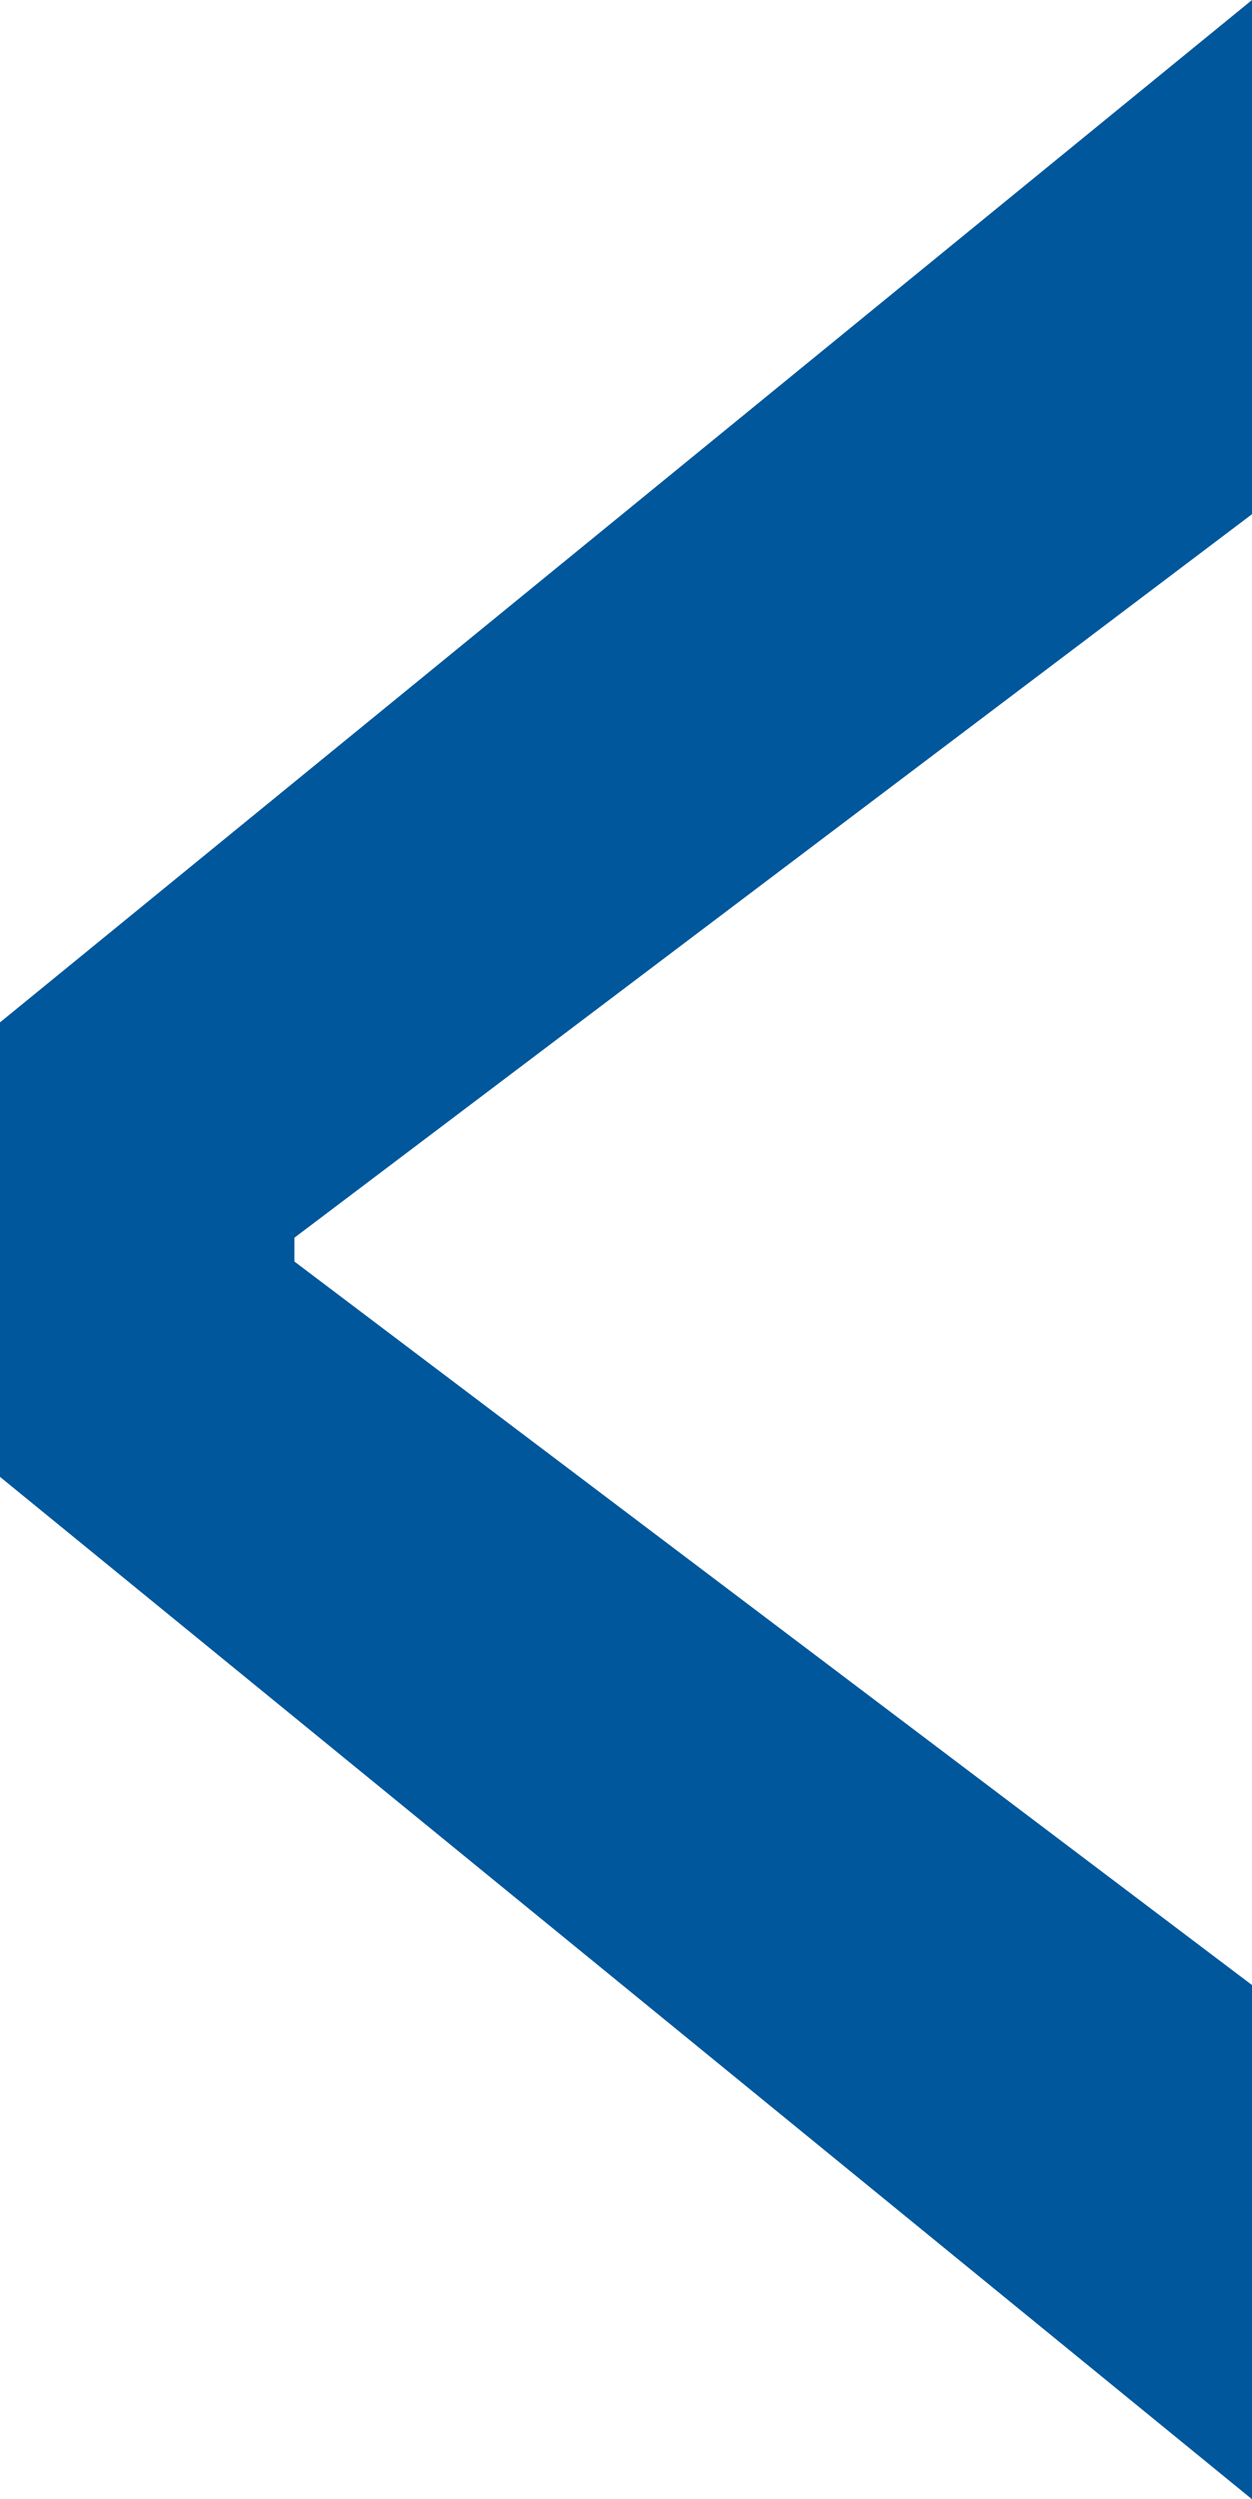 <svg xmlns="http://www.w3.org/2000/svg" width="7.884" height="15.738" viewBox="0 0 7.884 15.738"><defs><style>.a{fill:#01579b;}</style></defs><path class="a" d="M0,12.5,6.03,7.944V7.794L0,3.238V0L7.884,6.438V9.3L0,15.738Z" transform="translate(7.884 15.738) rotate(180)"/></svg>